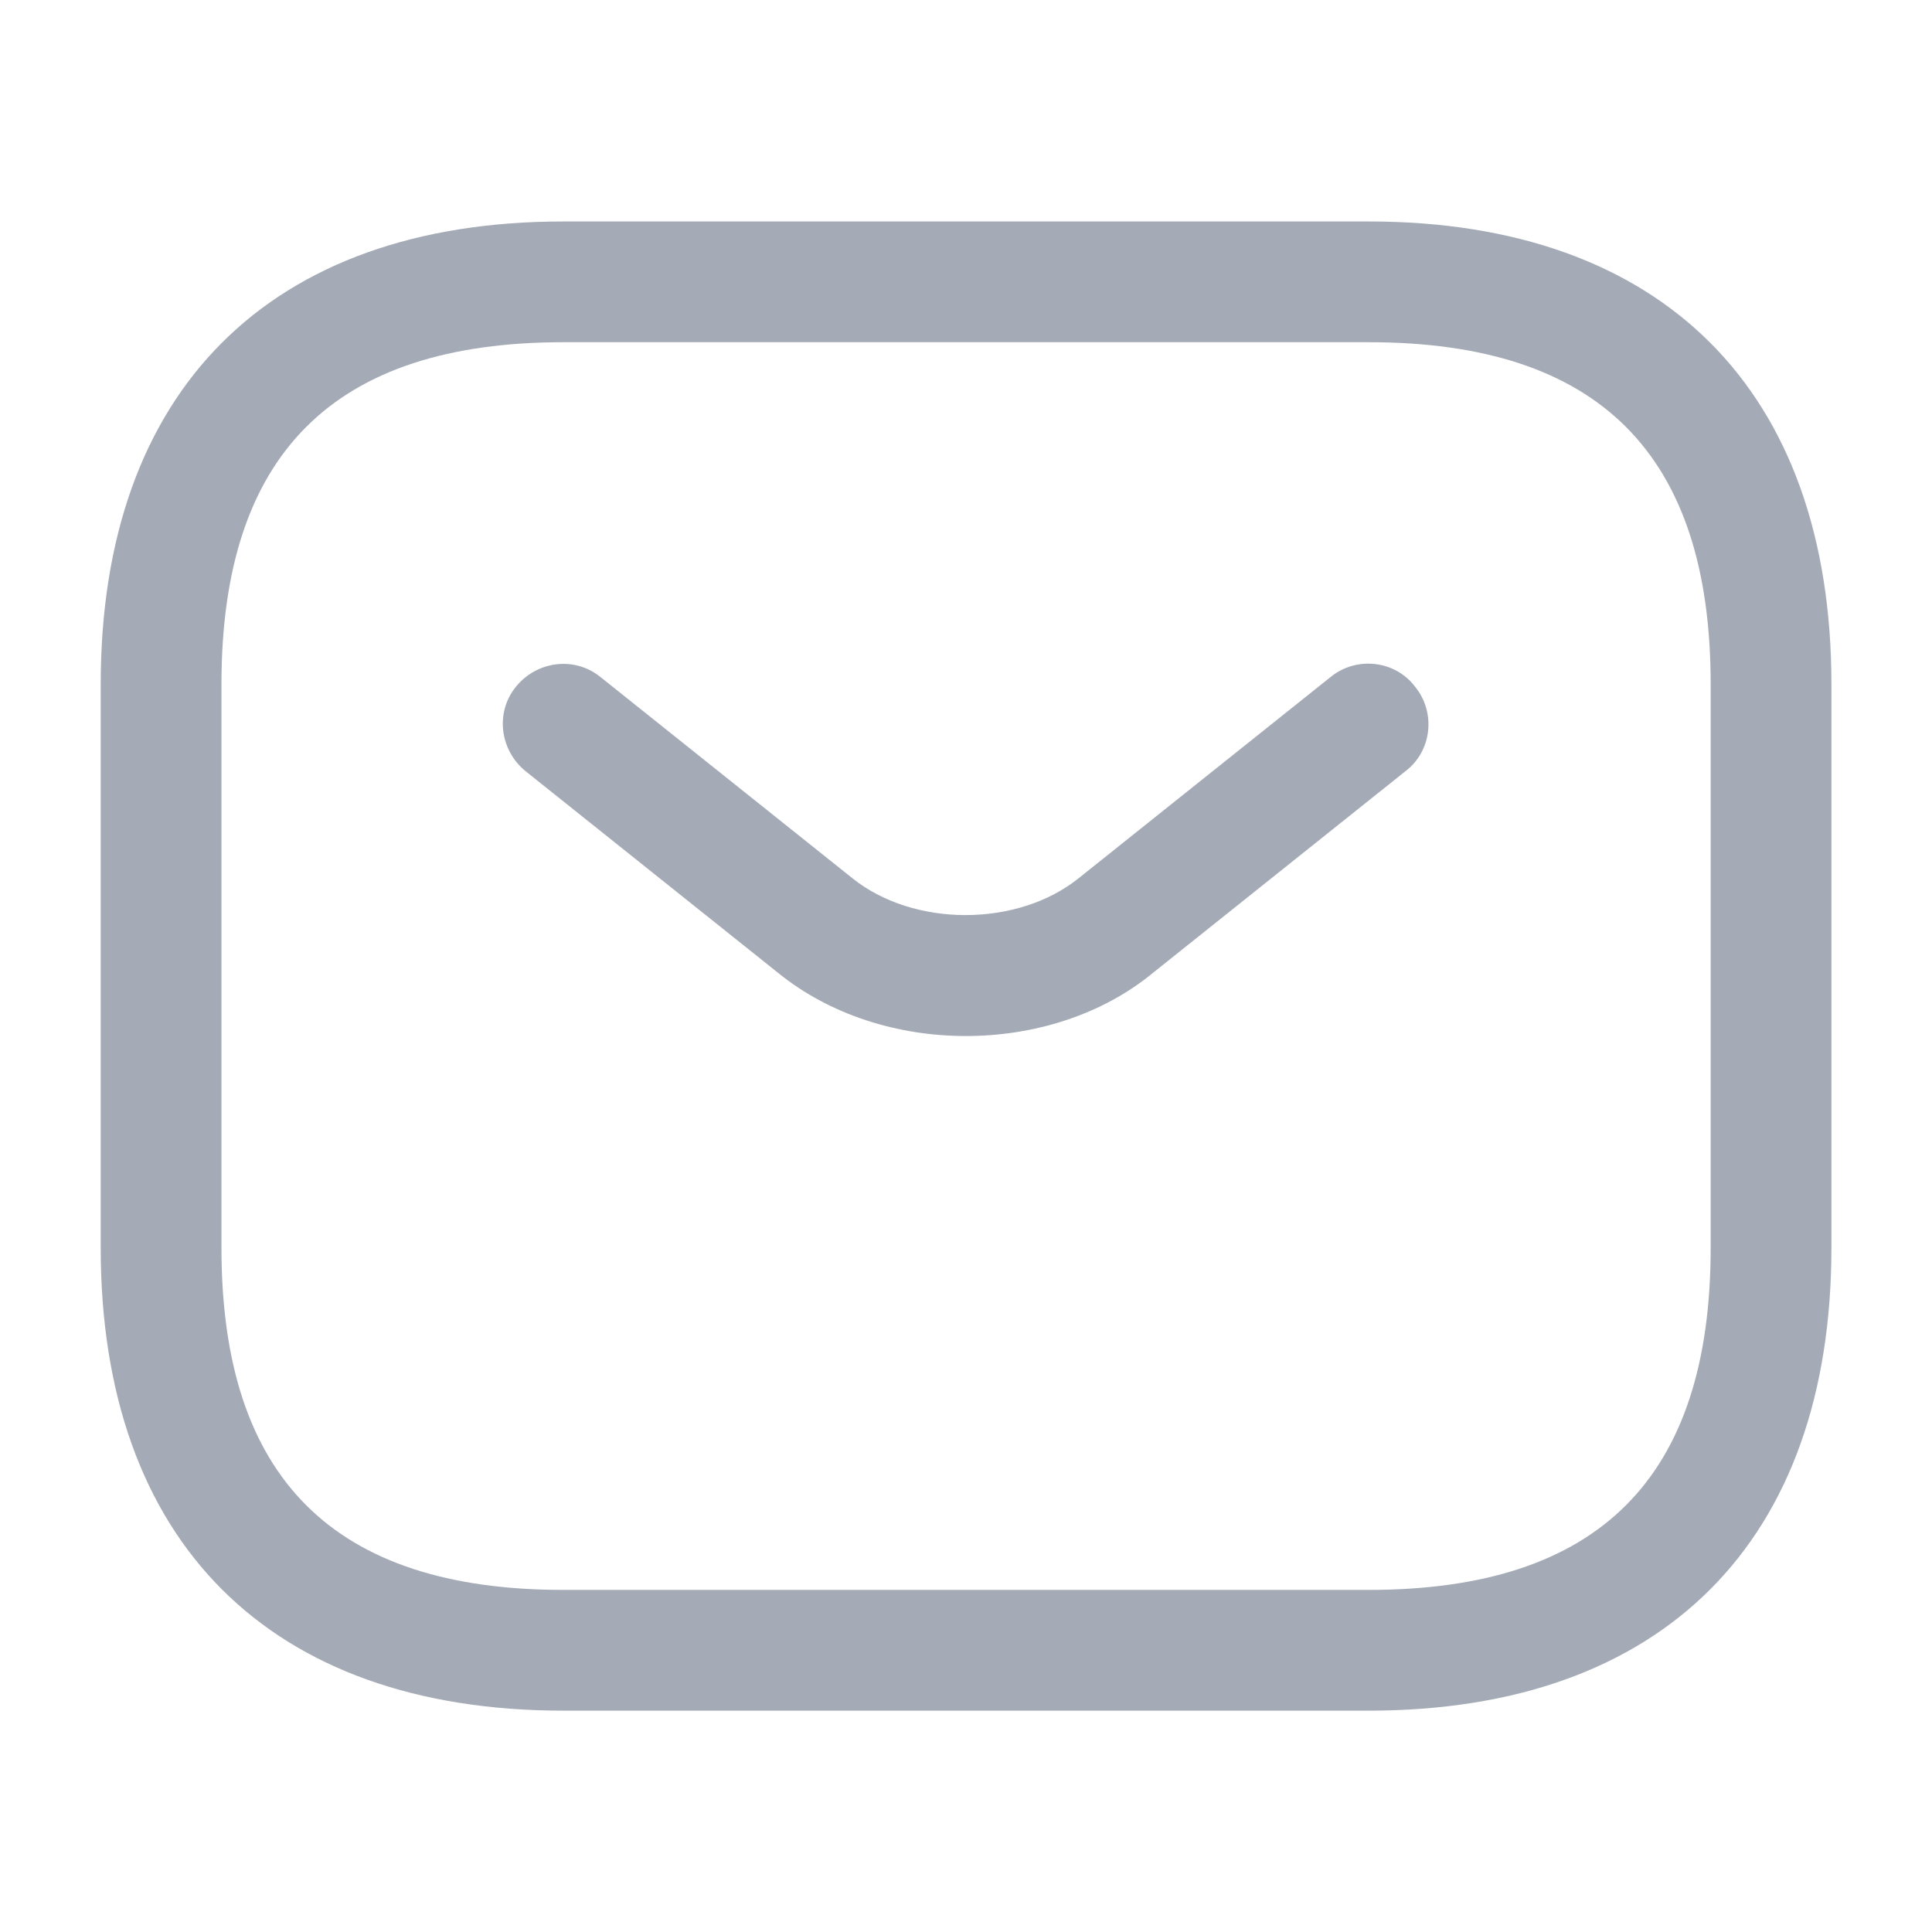 <svg width="16" height="16" viewBox="0 0 16 16" fill="none" xmlns="http://www.w3.org/2000/svg">
<path d="M11.334 14.167H4.667C2.234 14.167 0.834 12.767 0.834 10.334V5.667C0.834 3.234 2.234 1.834 4.667 1.834H11.334C13.767 1.834 15.167 3.234 15.167 5.667V10.334C15.167 12.767 13.767 14.167 11.334 14.167ZM4.667 2.834C2.761 2.834 1.834 3.761 1.834 5.667V10.334C1.834 12.241 2.761 13.167 4.667 13.167H11.334C13.241 13.167 14.167 12.241 14.167 10.334V5.667C14.167 3.761 13.241 2.834 11.334 2.834H4.667Z" fill="#A4ABB6"/>
<path d="M7.999 8.58C7.439 8.58 6.873 8.407 6.439 8.053L4.353 6.387C4.139 6.213 4.099 5.9 4.273 5.687C4.446 5.473 4.759 5.433 4.973 5.607L7.059 7.273C7.566 7.68 8.426 7.68 8.933 7.273L11.019 5.607C11.232 5.433 11.553 5.467 11.719 5.687C11.893 5.9 11.859 6.22 11.639 6.387L9.553 8.053C9.126 8.407 8.559 8.58 7.999 8.58Z" fill="#A4ABB6"/>
</svg>
